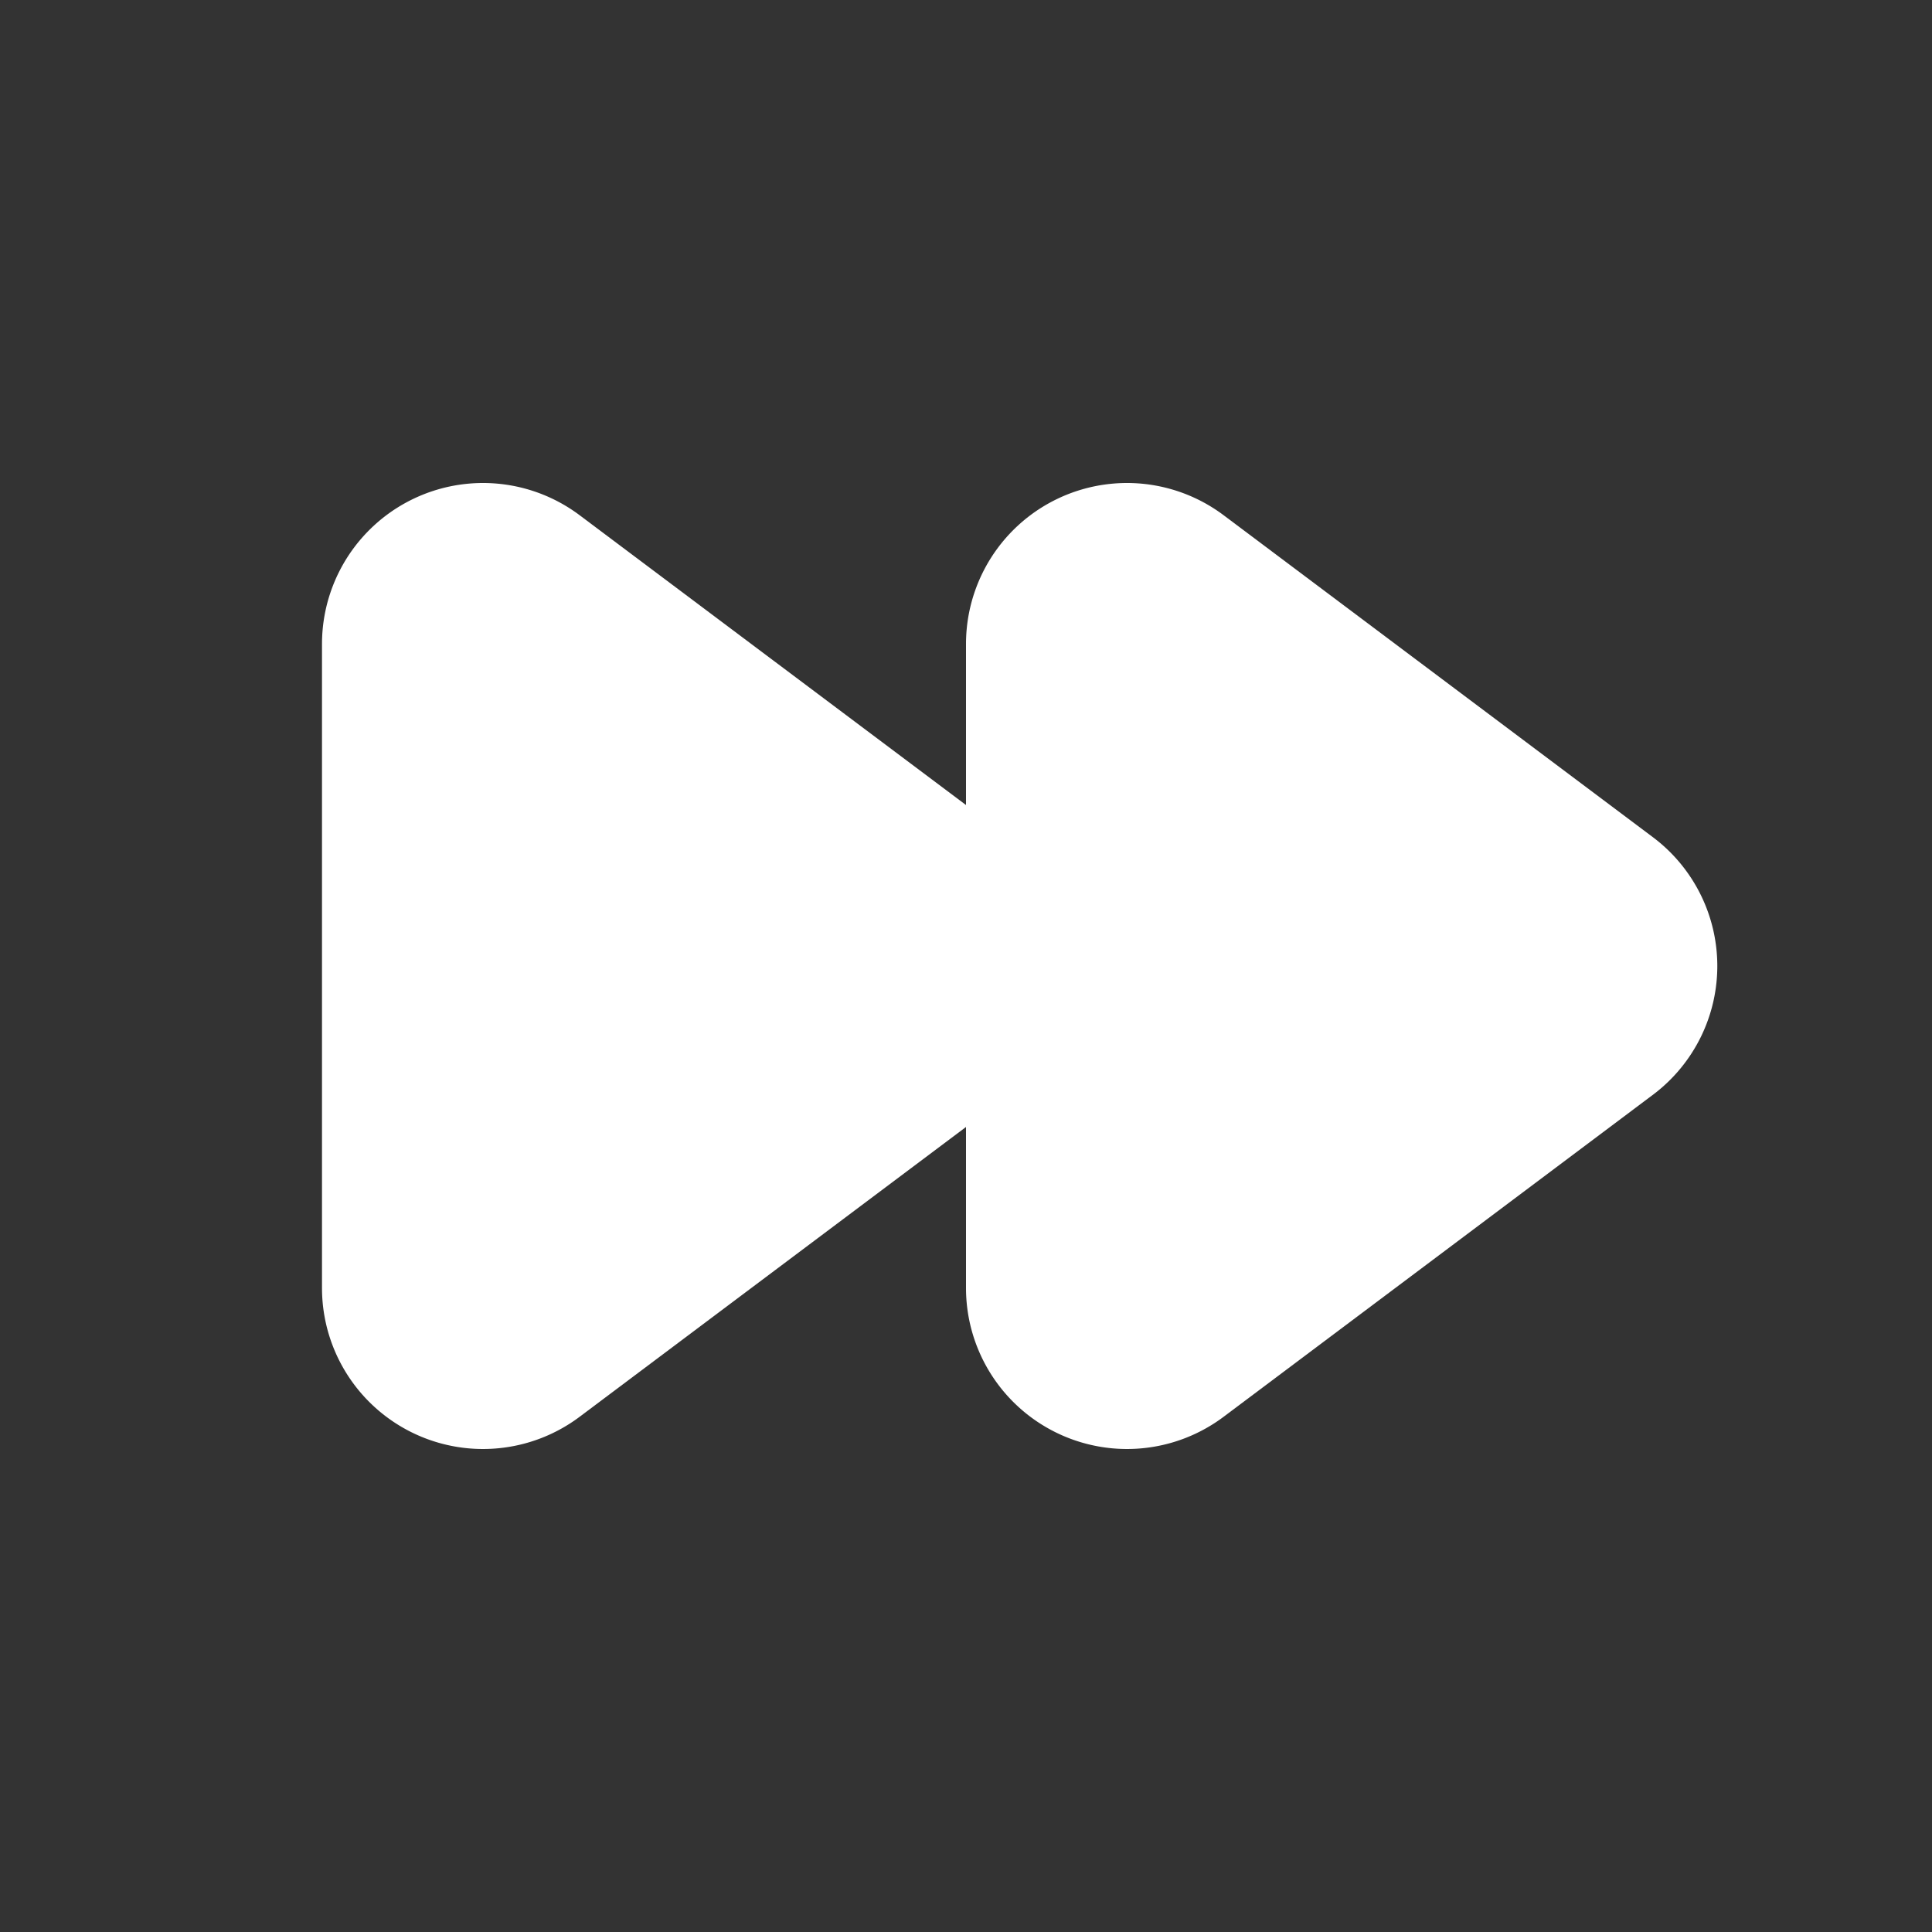 <svg xmlns="http://www.w3.org/2000/svg" class="h-6 w-6" fill="#fff" viewBox="0 0 24 24" stroke="#fff">
  <rect x="0" y="0" width="24" height="24" fill="#333333" stroke="none"/>
  <path stroke-linecap="round" stroke-linejoin="round" stroke-width="2" d="M11.933 12.8a1 1 0 000-1.6L6.6 7.2A1 1 0 005 8v8a1 1 0 001.6.8l5.333-4zM19.933 12.8a1 1 0 000-1.6l-5.333-4A1 1 0 0013 8v8a1 1 0 001.6.8l5.333-4z" />
</svg>